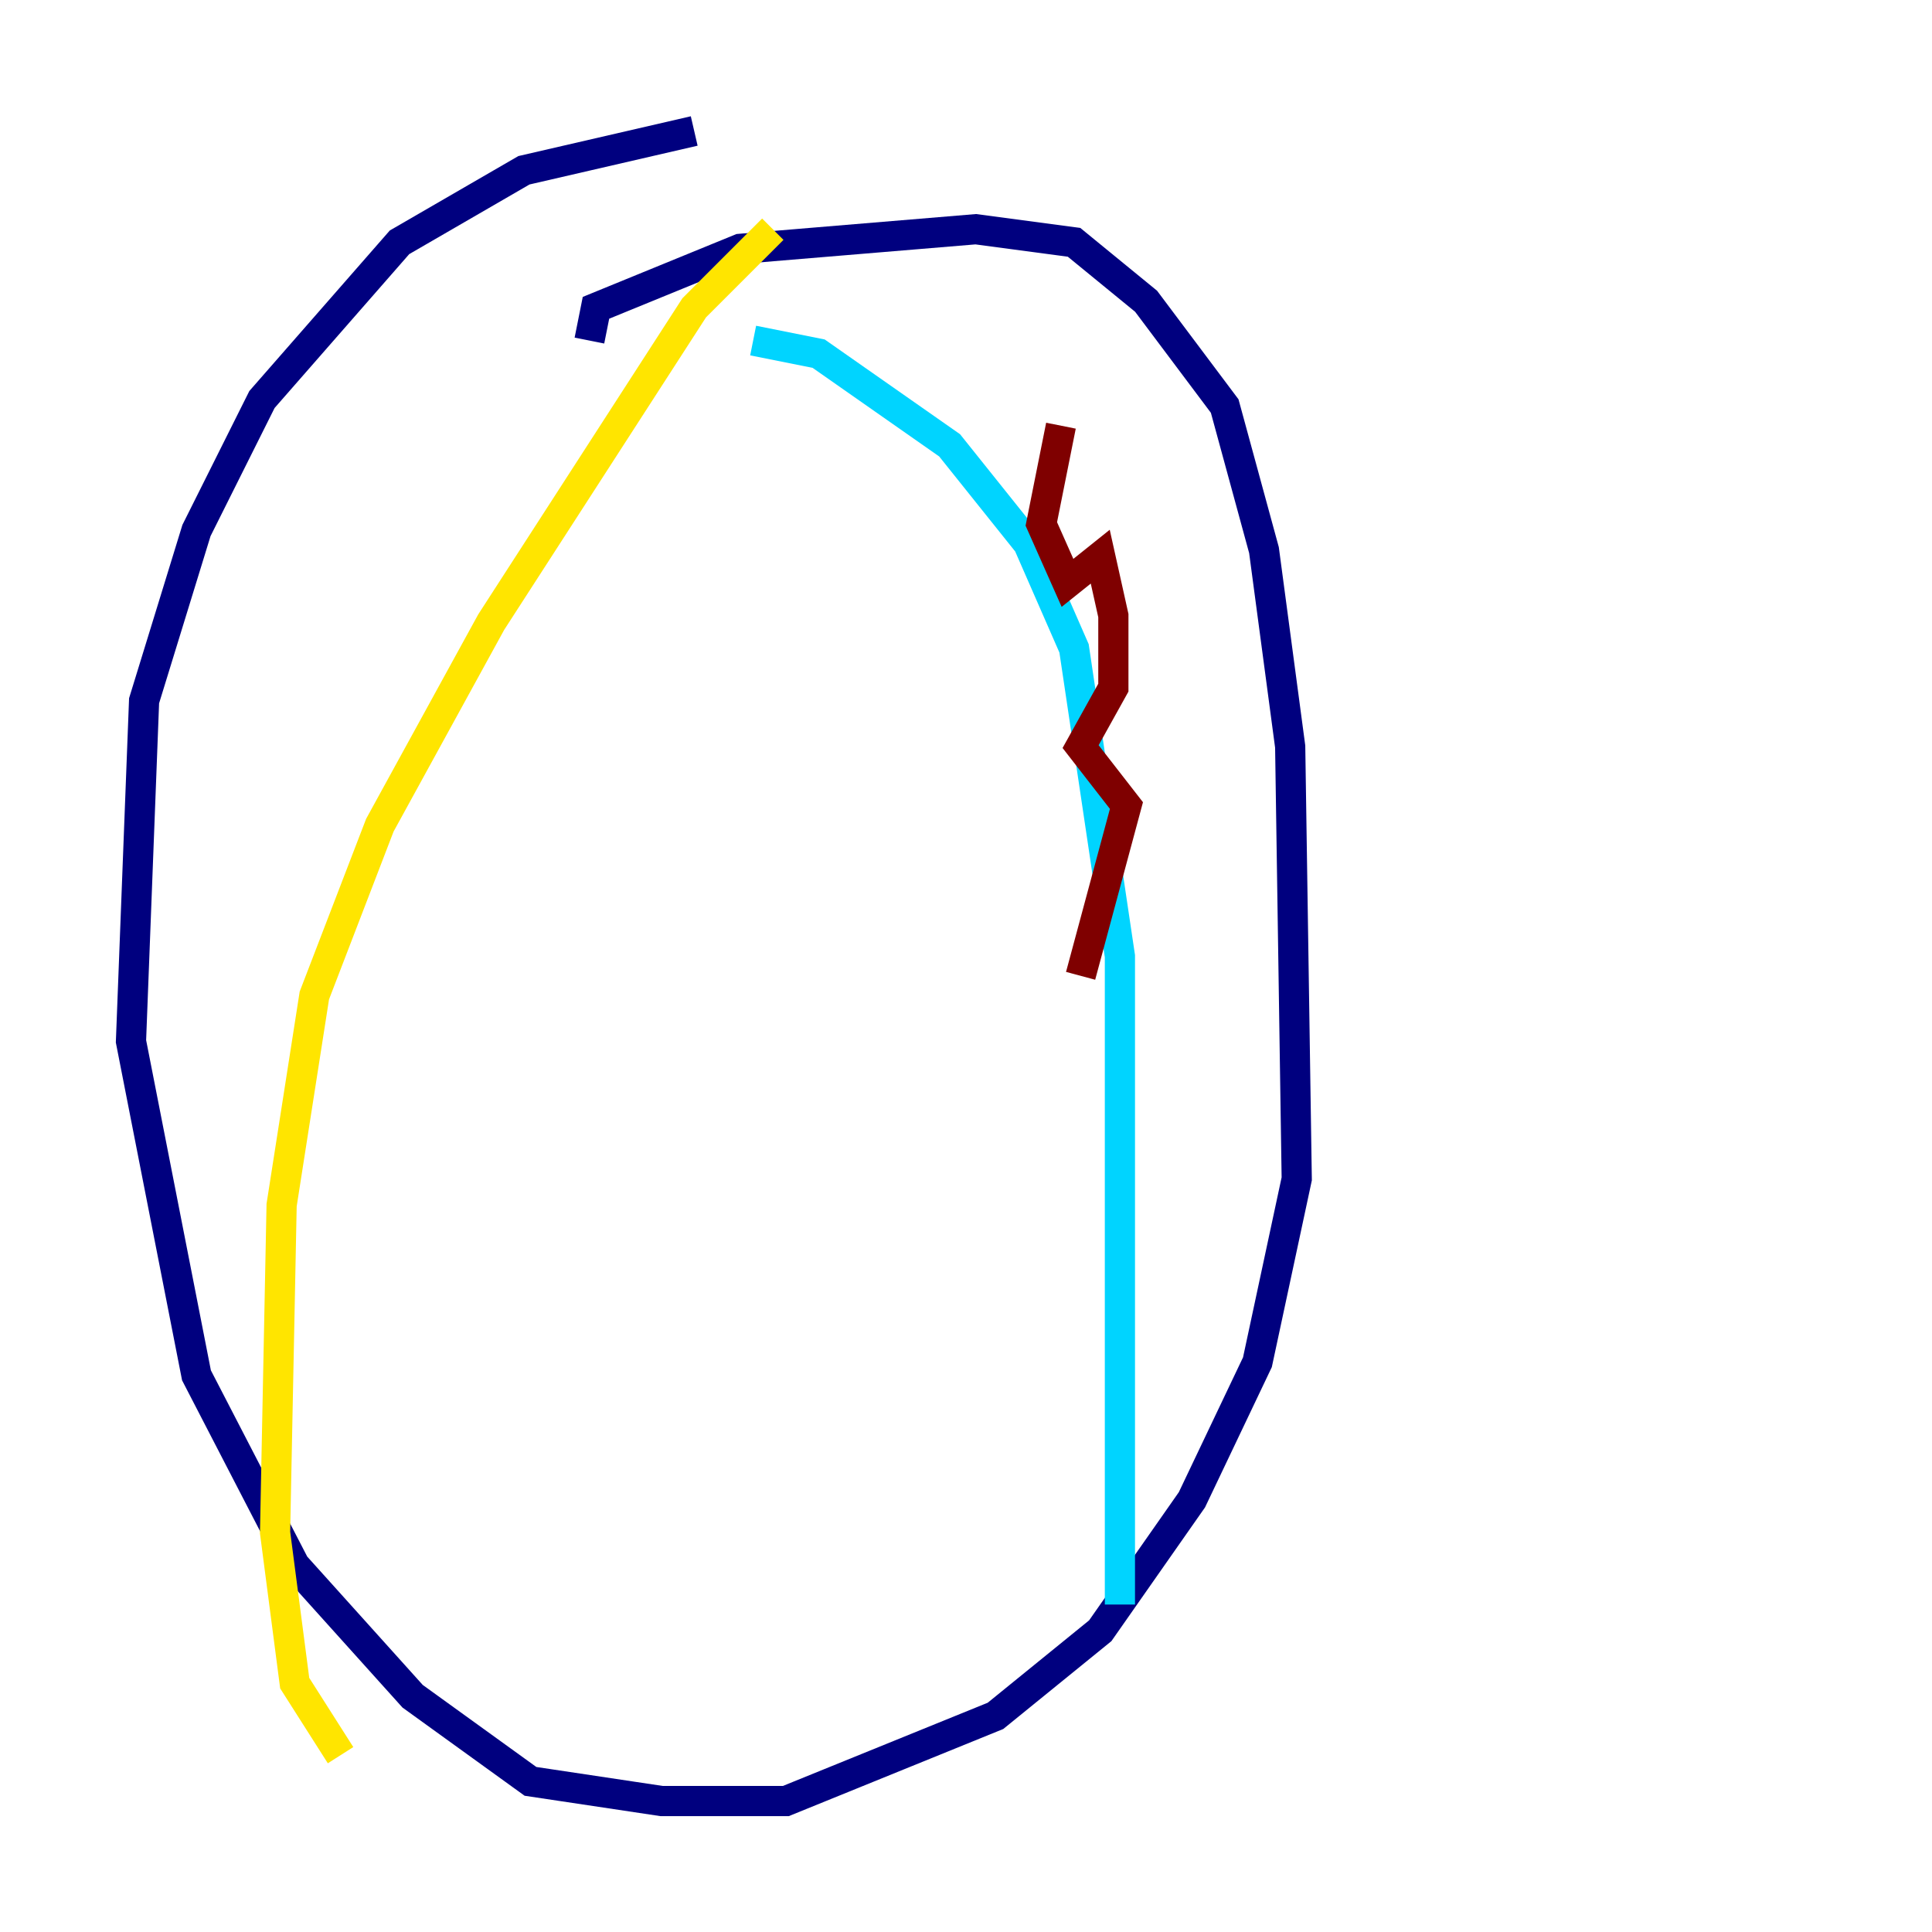 <?xml version="1.0" encoding="utf-8" ?>
<svg baseProfile="tiny" height="128" version="1.2" viewBox="0,0,128,128" width="128" xmlns="http://www.w3.org/2000/svg" xmlns:ev="http://www.w3.org/2001/xml-events" xmlns:xlink="http://www.w3.org/1999/xlink"><defs /><polyline fill="none" points="39.051,22.563 39.485,20.393 49.031,16.488 64.651,15.186 71.159,16.054 75.932,19.959 81.139,26.902 83.742,36.447 85.478,49.464 85.912,78.102 83.308,90.251 78.969,99.363 72.895,108.041 65.953,113.681 52.068,119.322 43.824,119.322 35.146,118.02 27.336,112.38 19.525,103.702 13.017,91.119 8.678,68.99 9.546,46.427 13.017,35.146 17.356,26.468 26.468,16.054 34.712,11.281 45.993,8.678" stroke="#00007f" stroke-width="2" /><polyline fill="none" points="49.898,22.563 54.237,23.43 62.915,29.505 68.122,36.014 71.159,42.956 74.197,63.349 74.197,106.305" stroke="#00d4ff" stroke-width="2" /><polyline fill="none" points="51.2,15.186 45.993,20.393 32.542,41.22 25.166,54.671 20.827,65.953 18.658,79.837 18.224,101.532 19.525,111.512 22.563,116.285" stroke="#ffe500" stroke-width="2" /><polyline fill="none" points="70.291,28.203 68.99,34.712 70.725,38.617 72.895,36.881 73.763,40.786 73.763,45.559 71.593,49.464 74.63,53.37 71.593,64.651" stroke="#7f0000" stroke-width="2" /></svg>